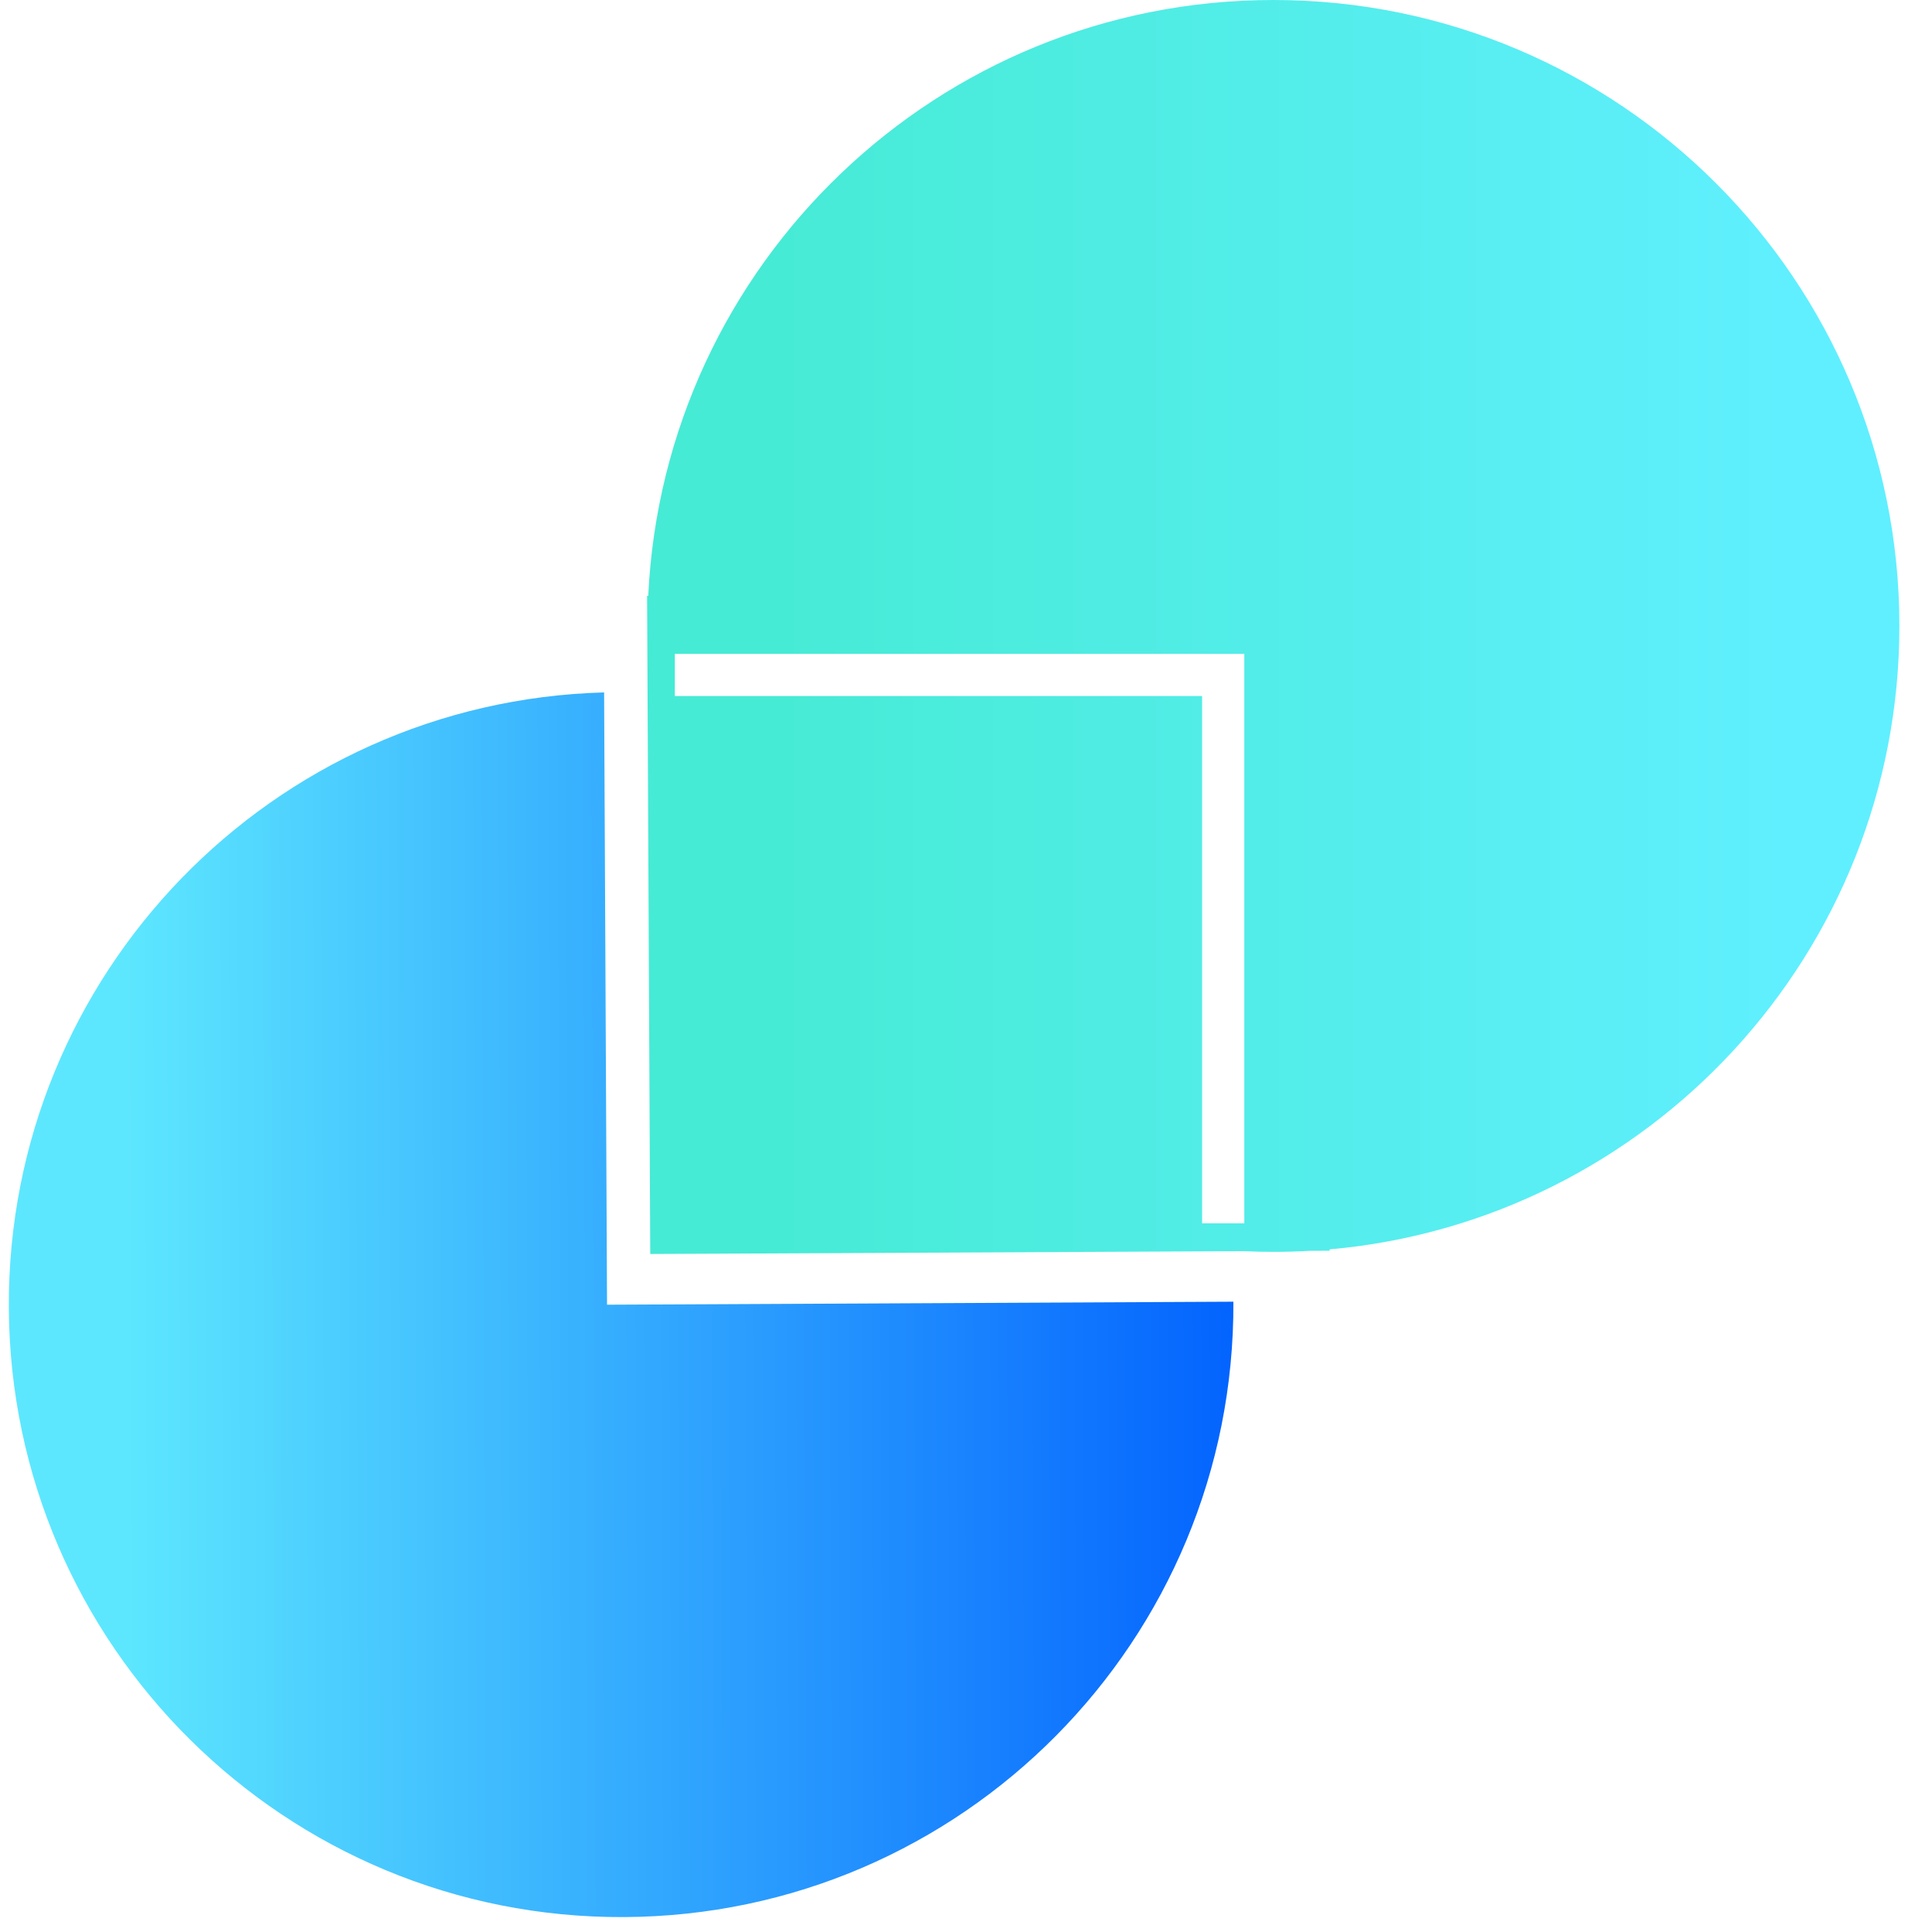 <svg width="229" height="229" viewBox="0 0 229 229" fill="none" xmlns="http://www.w3.org/2000/svg">
<path fill-rule="evenodd" clip-rule="evenodd" d="M71.605 82.072C32.297 83.147 0.856 115.451 1.046 154.986C1.237 195.078 33.886 227.424 73.967 227.232C114.049 227.04 146.386 194.383 146.194 154.291L71.952 154.647L71.605 82.072ZM73.166 82.046L73.379 82.045C73.344 82.045 73.308 82.045 73.273 82.045C73.237 82.045 73.202 82.046 73.166 82.046Z" fill="url(#paint0_linear)"/>
<path fill-rule="evenodd" clip-rule="evenodd" d="M225.135 74.192C225.135 112.923 195.456 144.722 157.6 148.089L157.601 148.25L155.233 148.261C153.813 148.342 152.383 148.383 150.943 148.383C149.746 148.383 148.556 148.355 147.374 148.299L77.073 148.635L76.7 70.622L76.836 70.621C78.698 31.305 111.165 0 150.943 0C191.918 0 225.135 33.217 225.135 74.192ZM79.987 82.5H142.487V145H147.487V80V77.5H144.987H79.987V82.5Z" fill="url(#paint1_linear)"/>
<defs>
<linearGradient id="paint0_linear" x1="146.84" y1="143.932" x2="0.24" y2="144.46" gradientUnits="userSpaceOnUse">
<stop stop-color="#0363FE"/>
<stop offset="0.901" stop-color="#5DE7FE"/>
</linearGradient>
<linearGradient id="paint1_linear" x1="91.776" y1="74.318" x2="217.657" y2="74.318" gradientUnits="userSpaceOnUse">
<stop stop-color="#46EBD5"/>
<stop offset="0.974" stop-color="#60EFFF"/>
</linearGradient>
</defs>
</svg>
